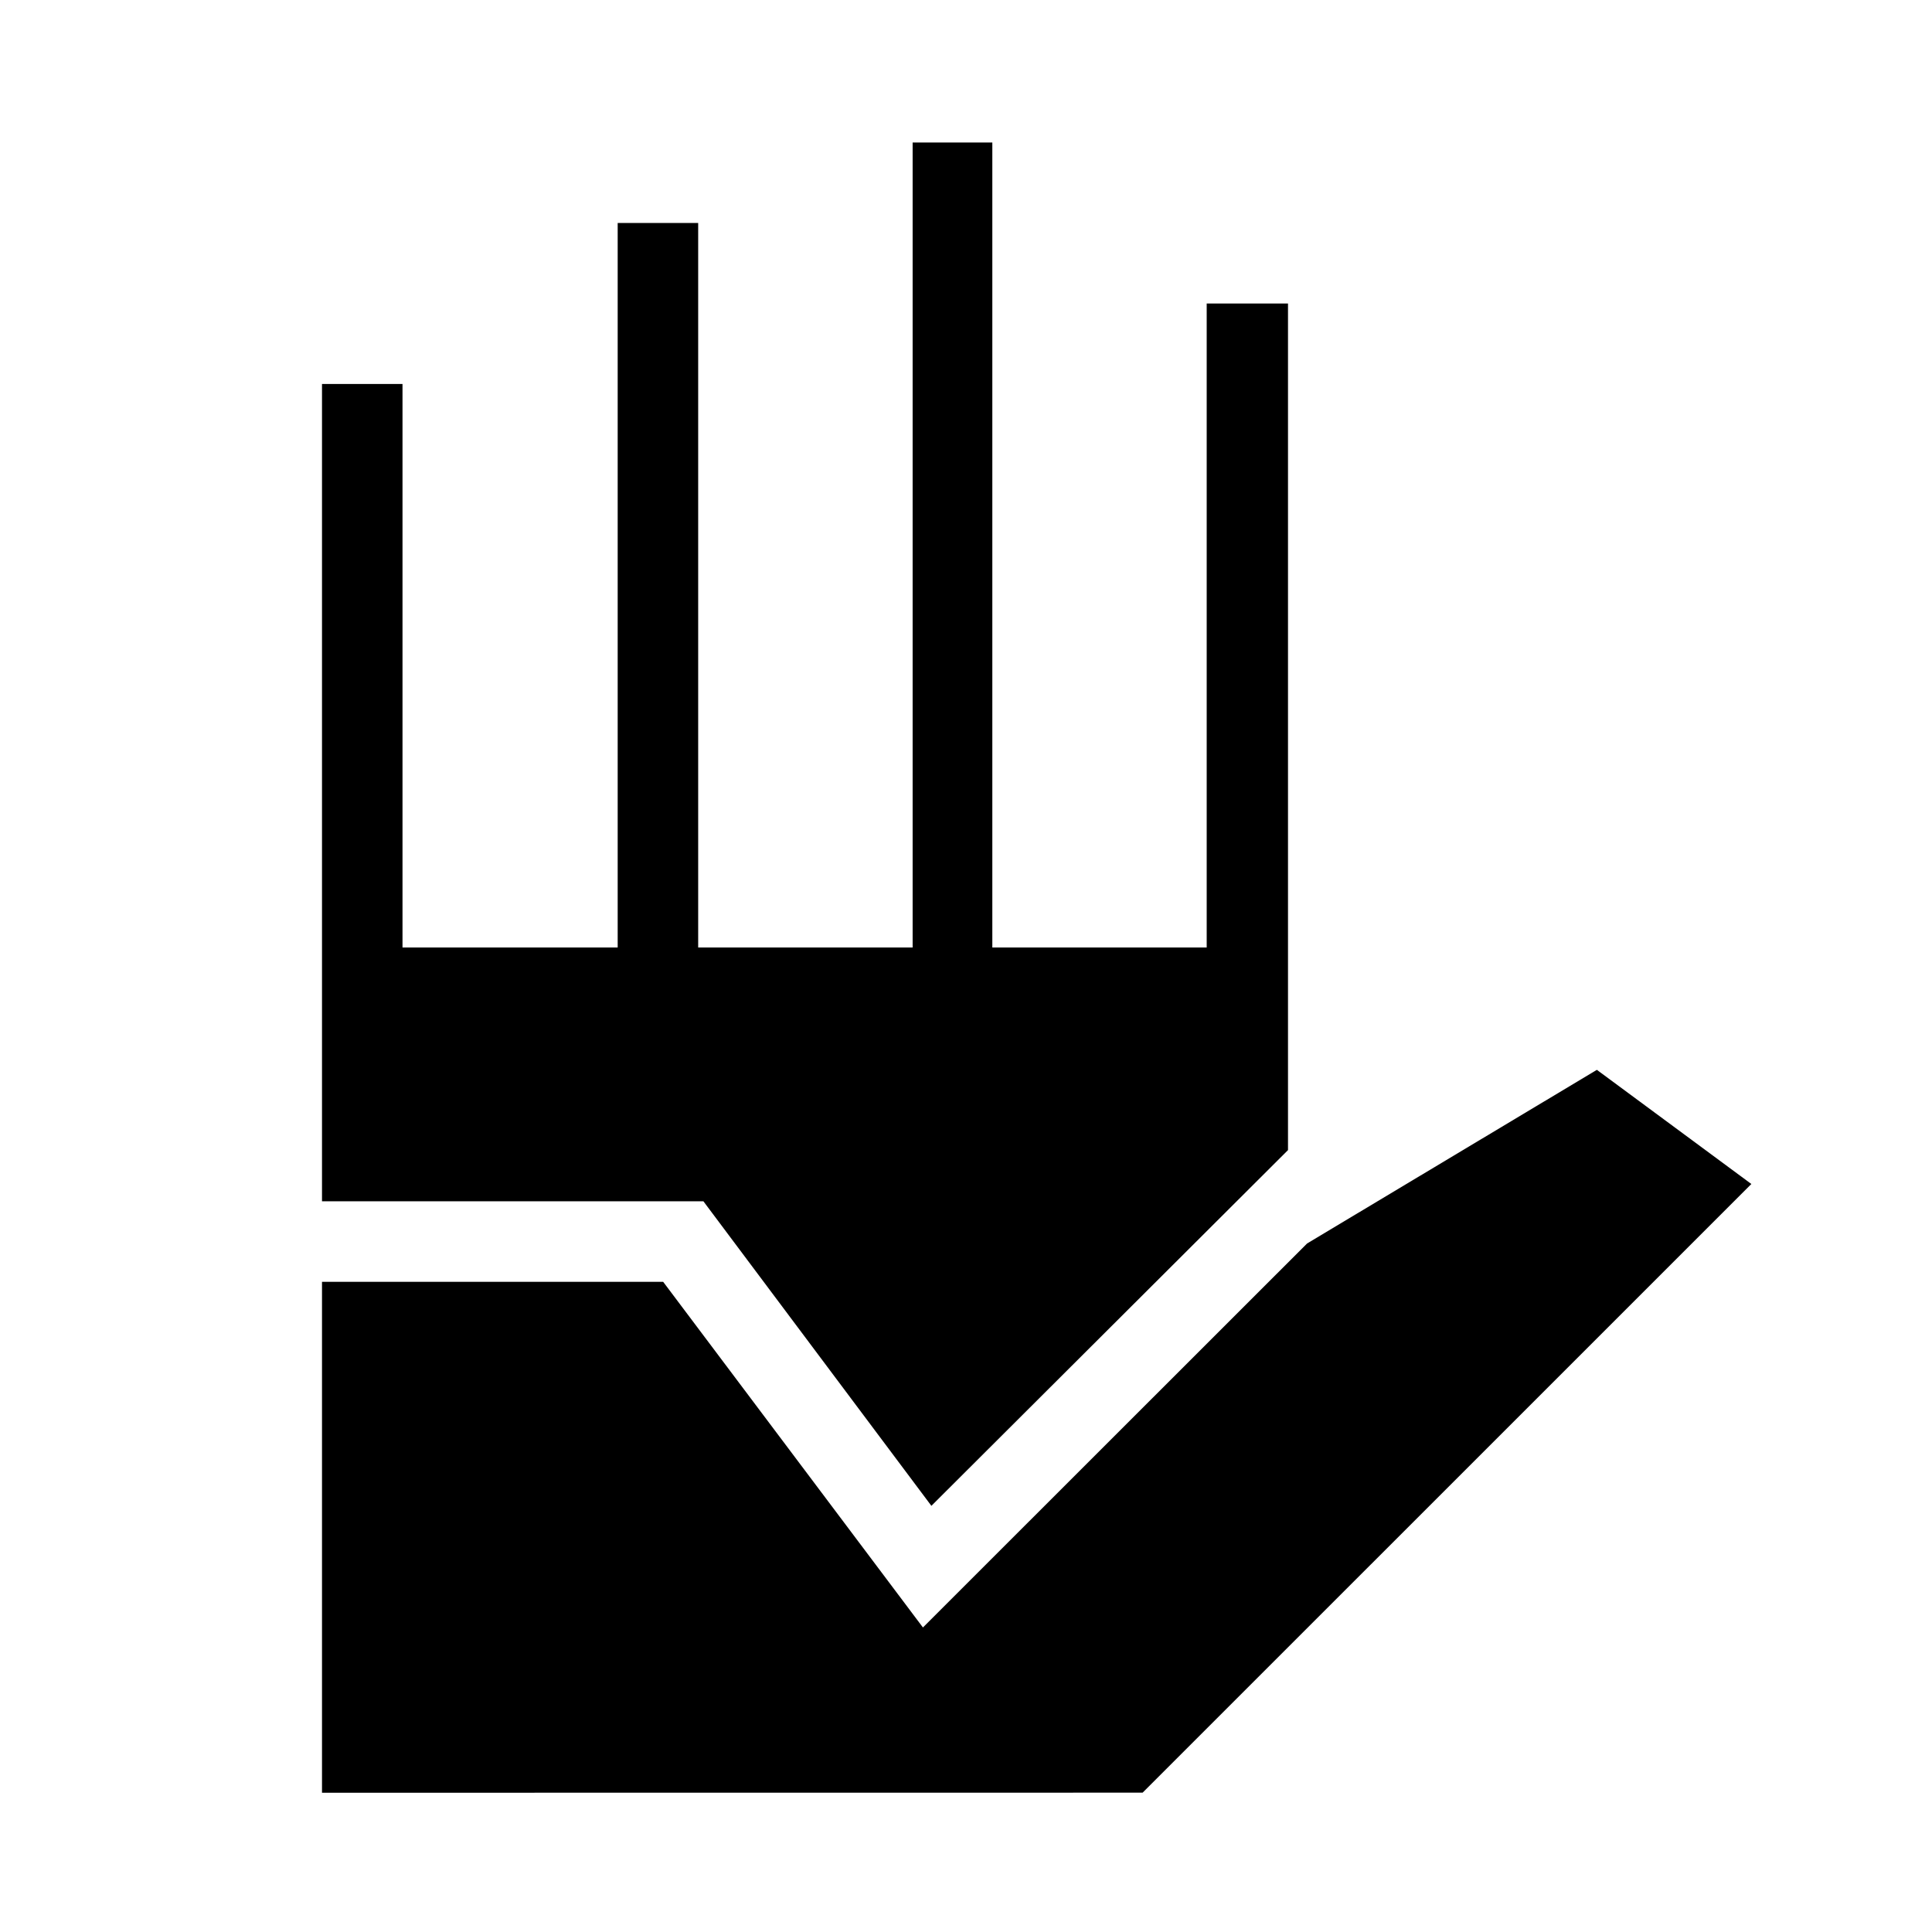 <svg xmlns="http://www.w3.org/2000/svg" width="1em" height="1em" viewBox="0 0 24 24"><path fill="currentColor" d="M4 22.27v-6.347h4.238l3.227 4.294l4.772-4.77l3.6-2.157l1.919 1.418l-7.562 7.561zm3.673-10.5v-9h1v9h2.664v-10h.99v10h2.663v-8H16v10.517l-4.43 4.419l-2.832-3.783H4V4.77h1v7z"/></svg>